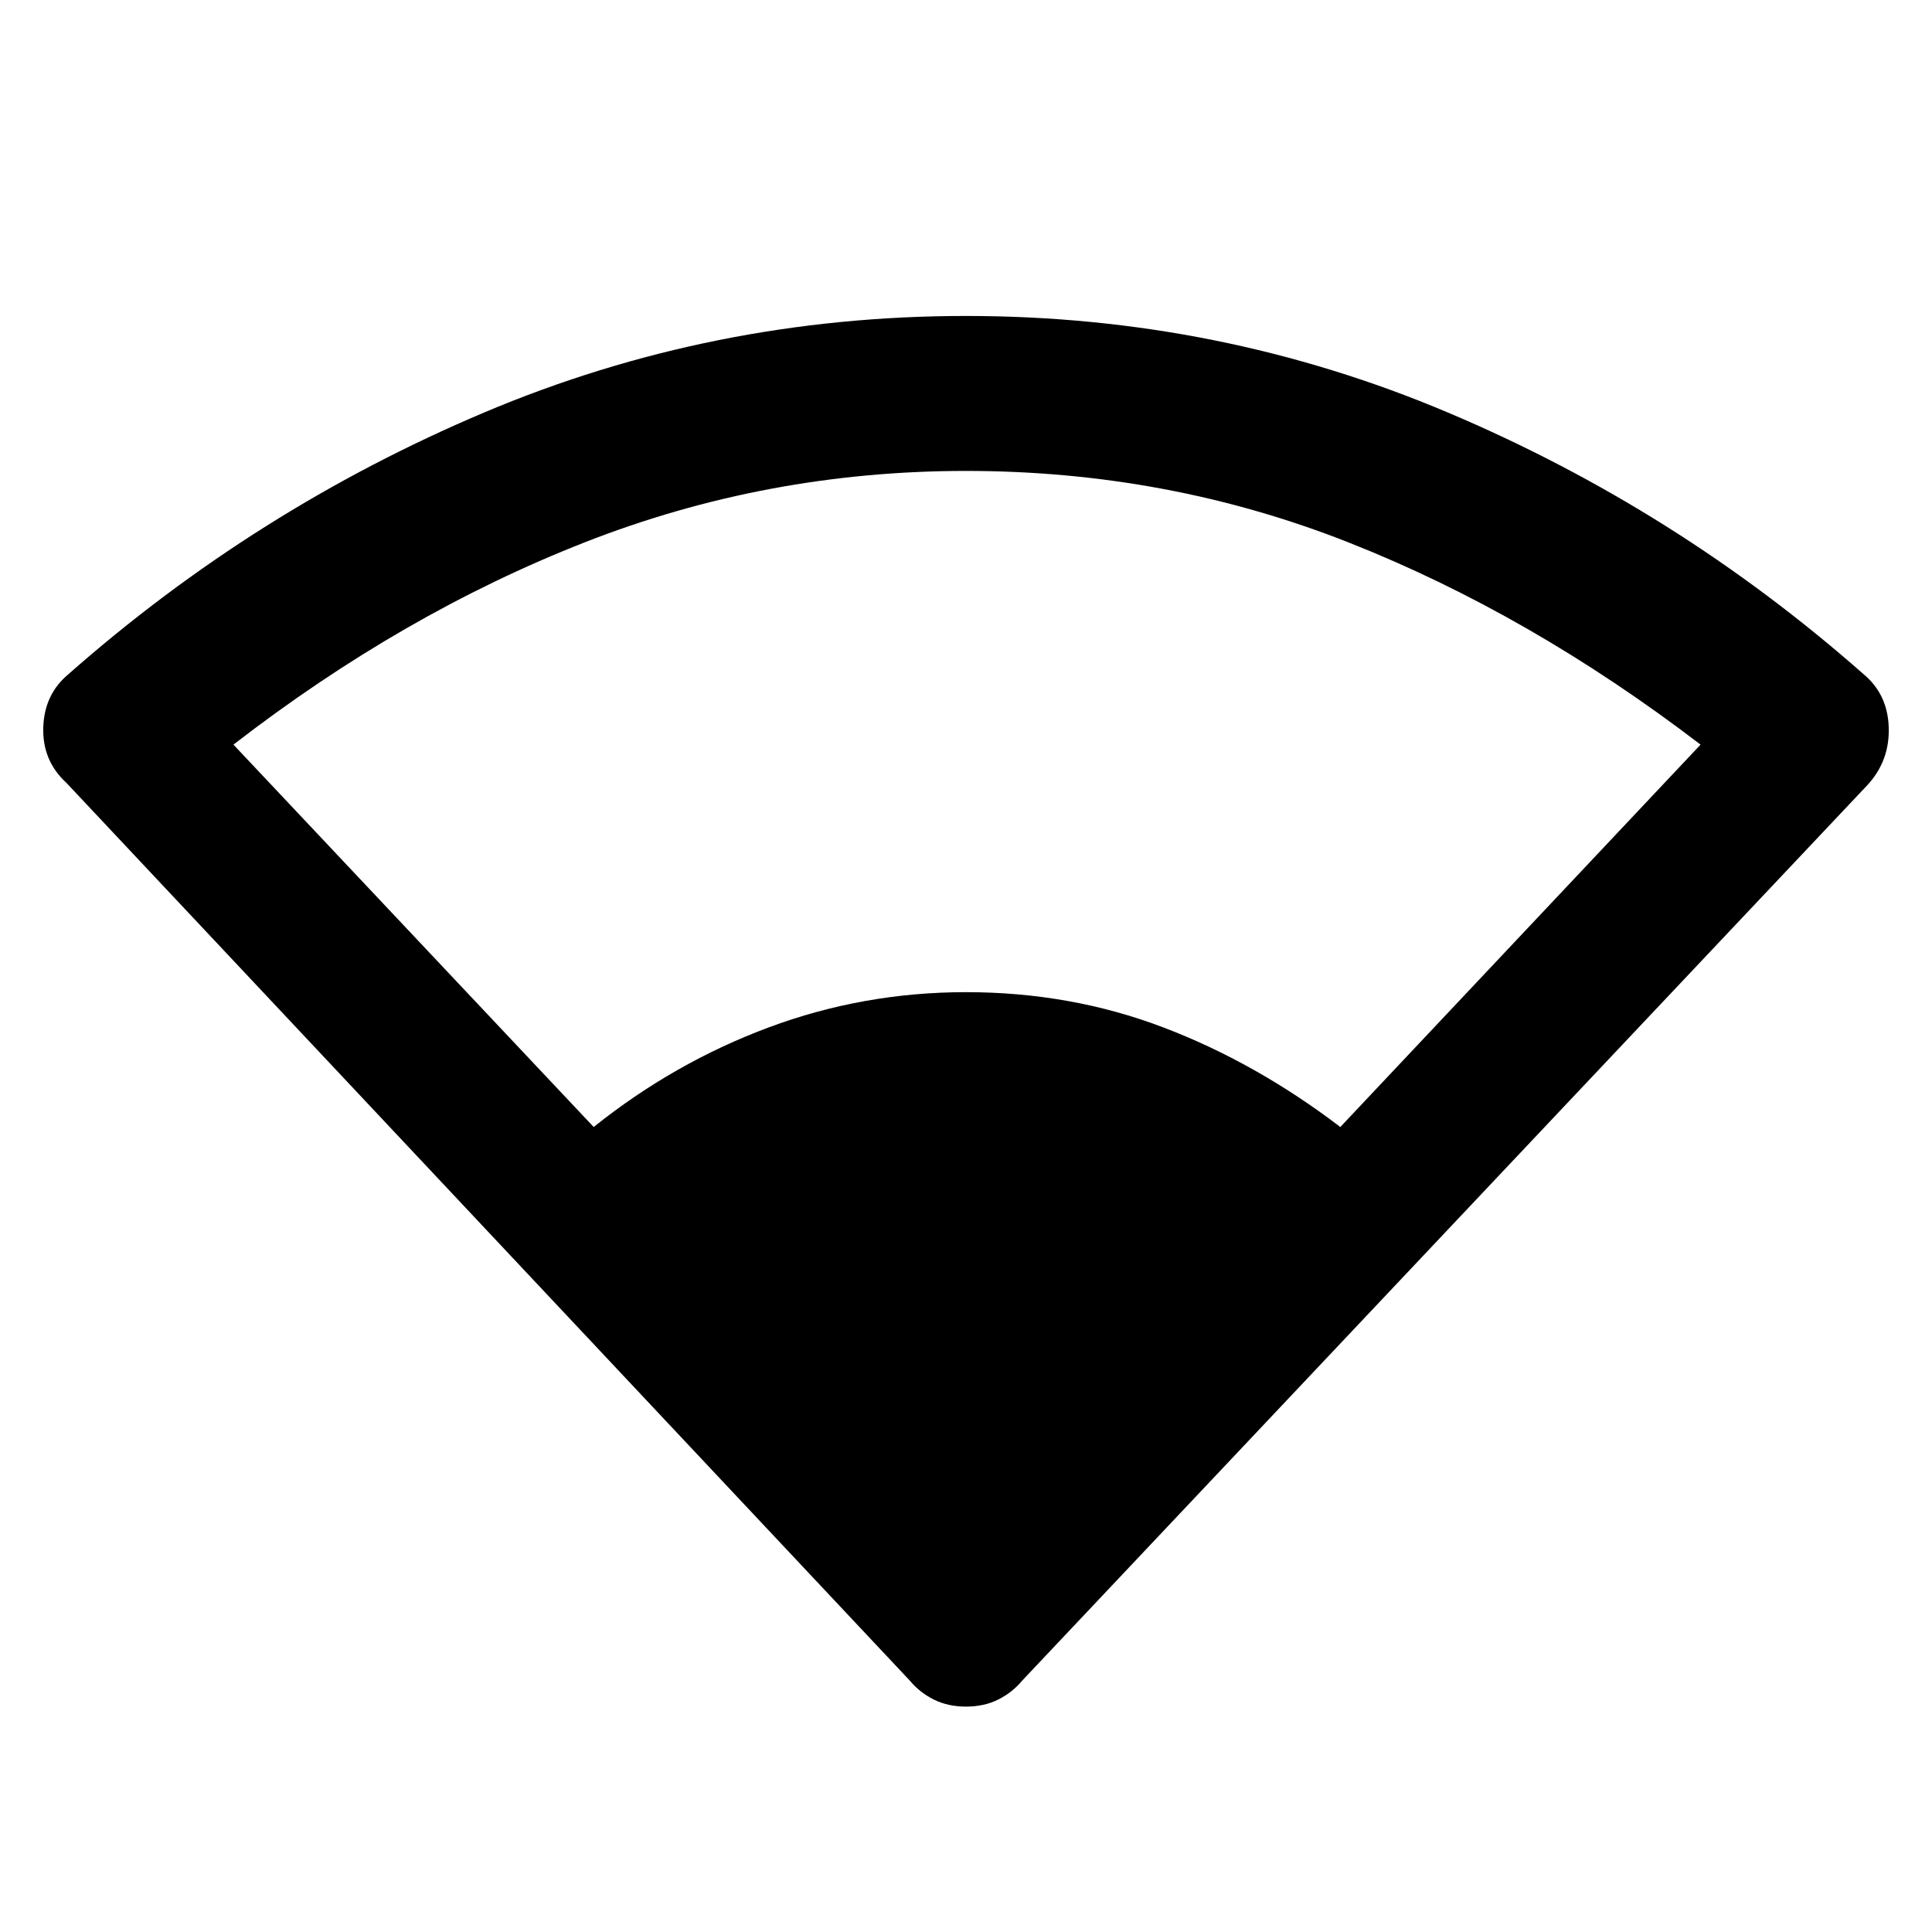 <svg xmlns="http://www.w3.org/2000/svg" height="48" width="48"><path d="M14.75 28q2-1.6 4.35-2.475 2.35-.875 4.9-.875 2.6 0 4.9.875 2.3.875 4.4 2.475l8.95-9.5Q38 15.25 33.5 13.475 29 11.7 24 11.7q-4.95 0-9.475 1.775Q10 15.25 5.8 18.5ZM24 42.4q-.45 0-.8-.175-.35-.175-.6-.475L1.65 19.45q-.6-.55-.575-1.375.025-.825.625-1.325 4.65-4.1 10.325-6.5Q17.7 7.85 24 7.85t11.975 2.4q5.675 2.4 10.325 6.5.6.5.625 1.325.025.825-.525 1.425l-21 22.25q-.25.3-.6.475t-.8.175Z"/></svg>